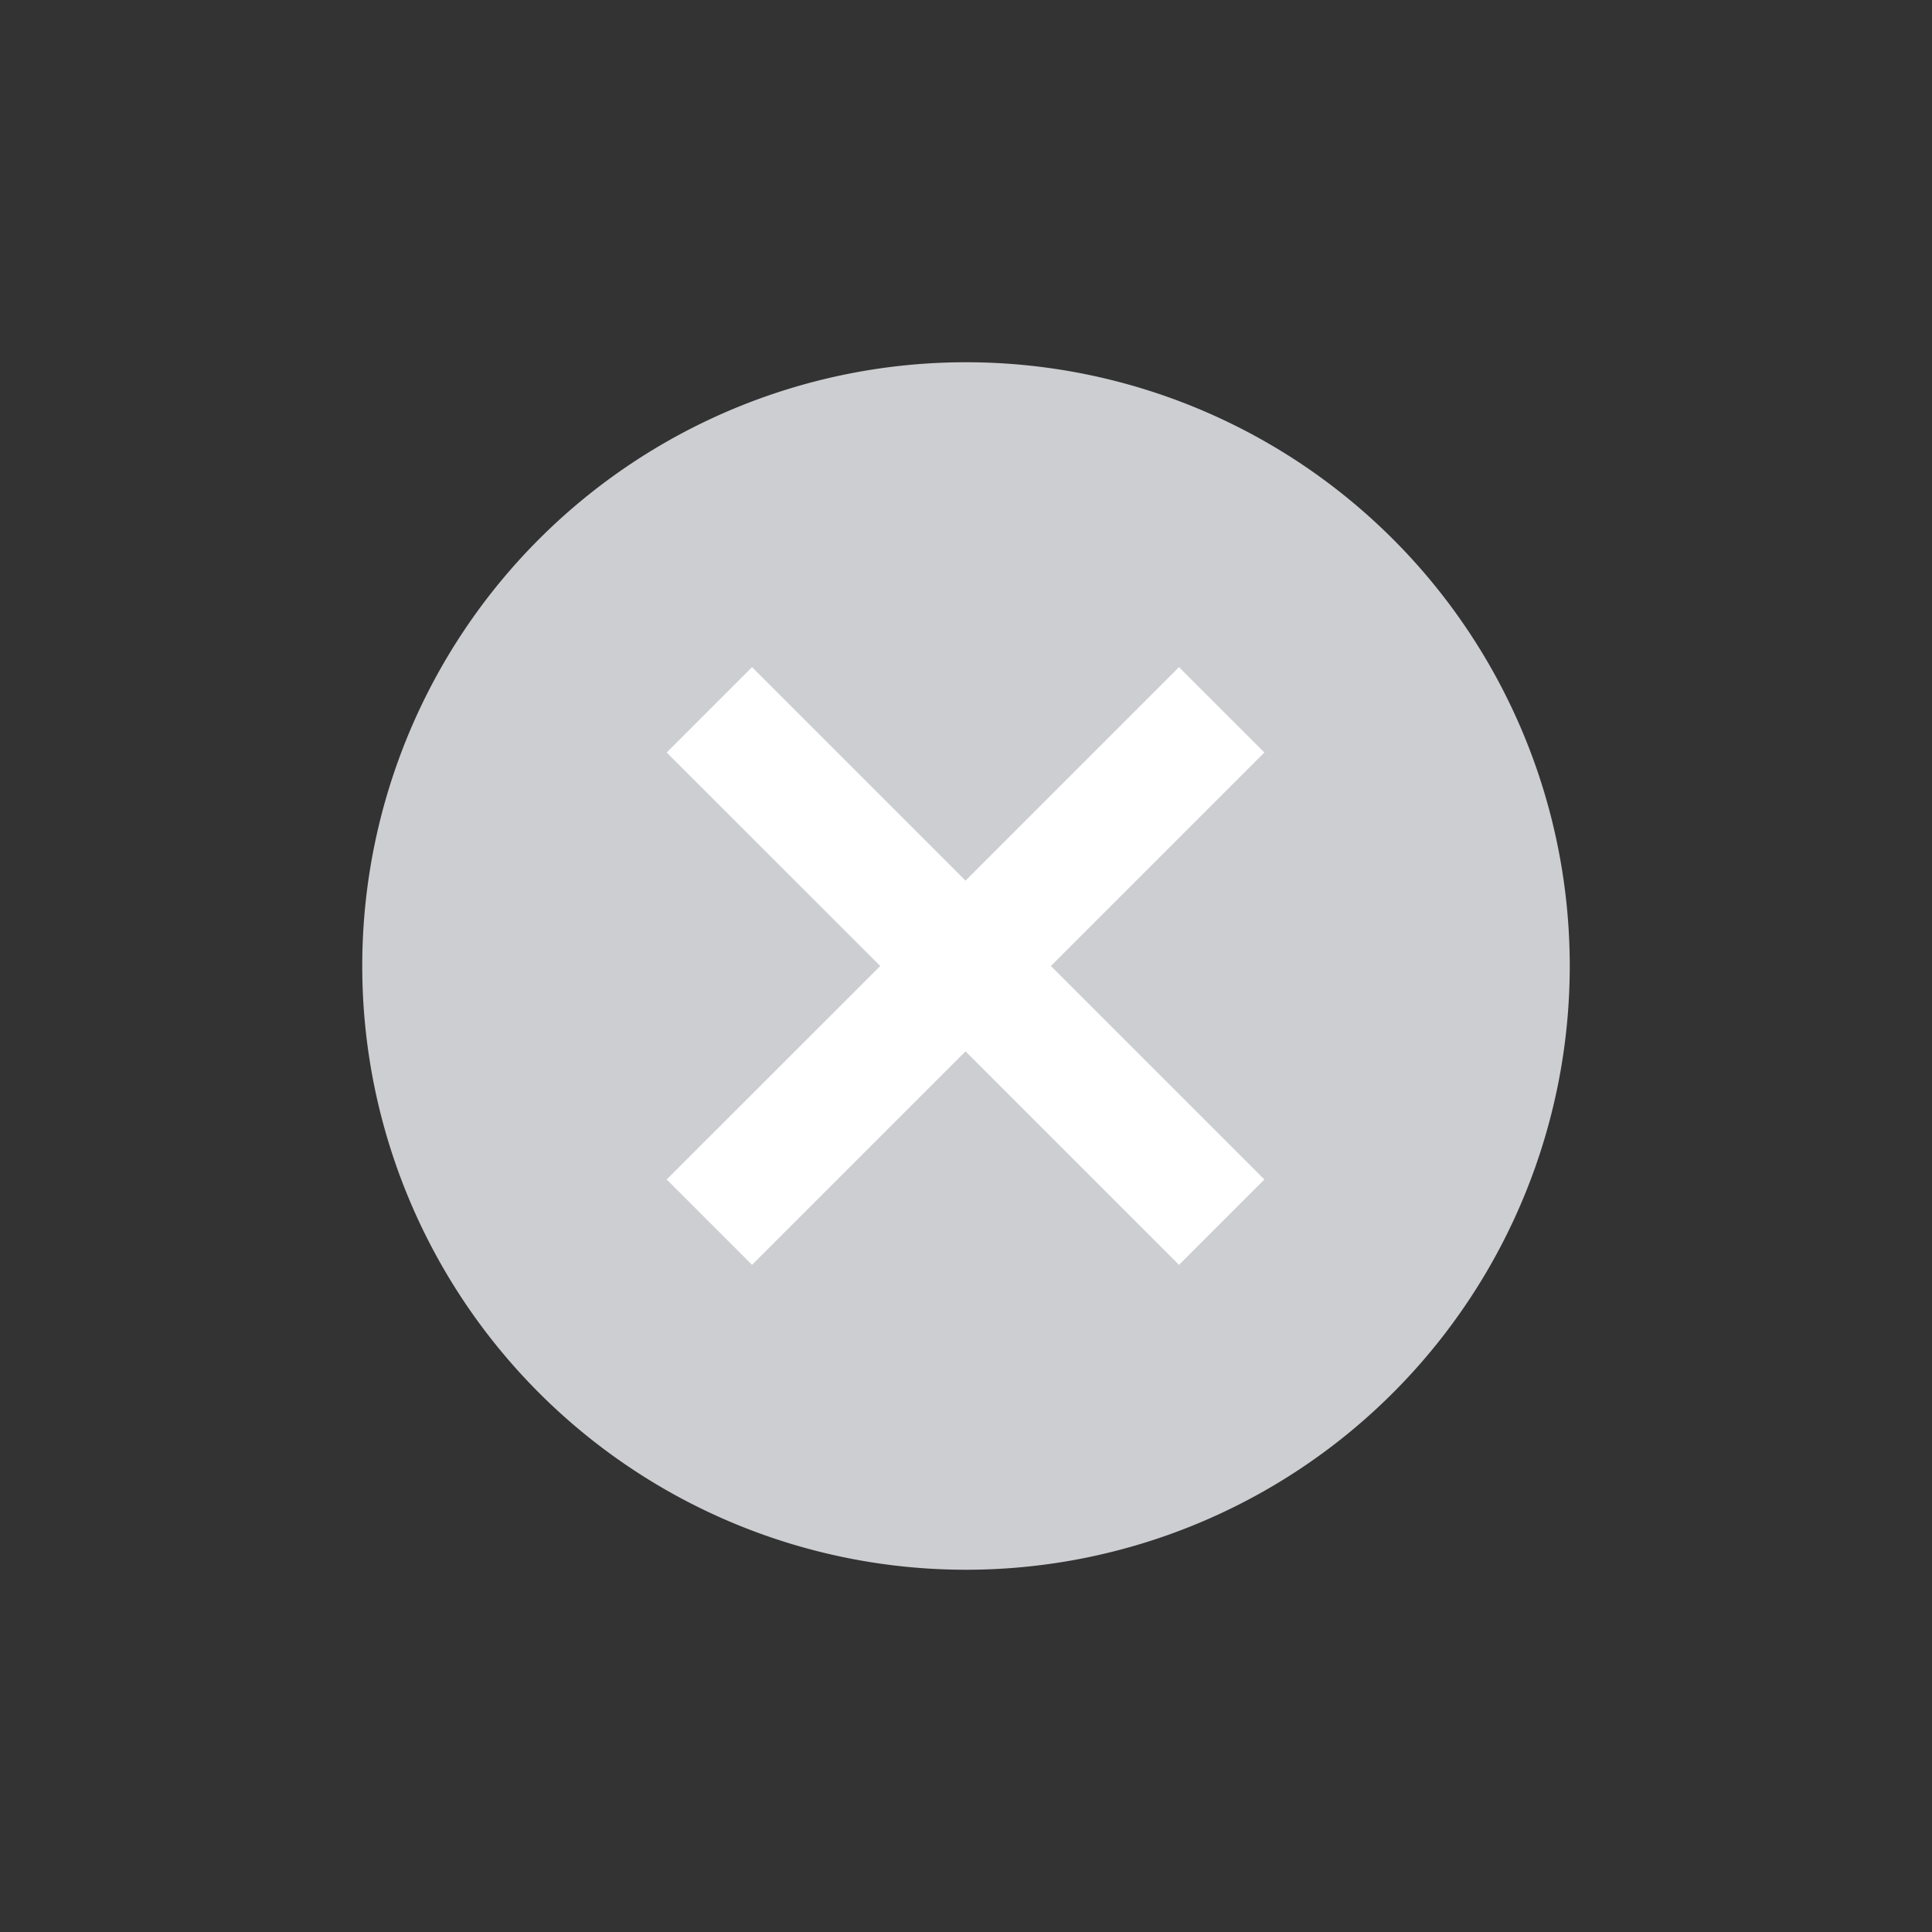 <svg
  name="multiTone-clear-small" viewBox="0 0 1024 1024" version="1.1" xmlns="http://www.w3.org/2000/svg" xmlns:xlink="http://www.w3.org/1999/xlink">
  <rect x="0" y="0" width="1024" height="1024" fill="#333333" stroke="none"/>
  <path d="M512 832A320 320 0 1 1 512 192a320 320 0 0 1 0 640z" fill="#cdced1" ></path>
  <path d="M670.144 398.848L556.992 512l113.152 113.152-45.248 45.248-113.152-113.152-113.152 113.152-45.248-45.248L466.56 512 353.344 398.848l45.248-45.248 113.152 113.152 113.152-113.152 45.248 45.248z" fill="#fff" ></path>
</svg>